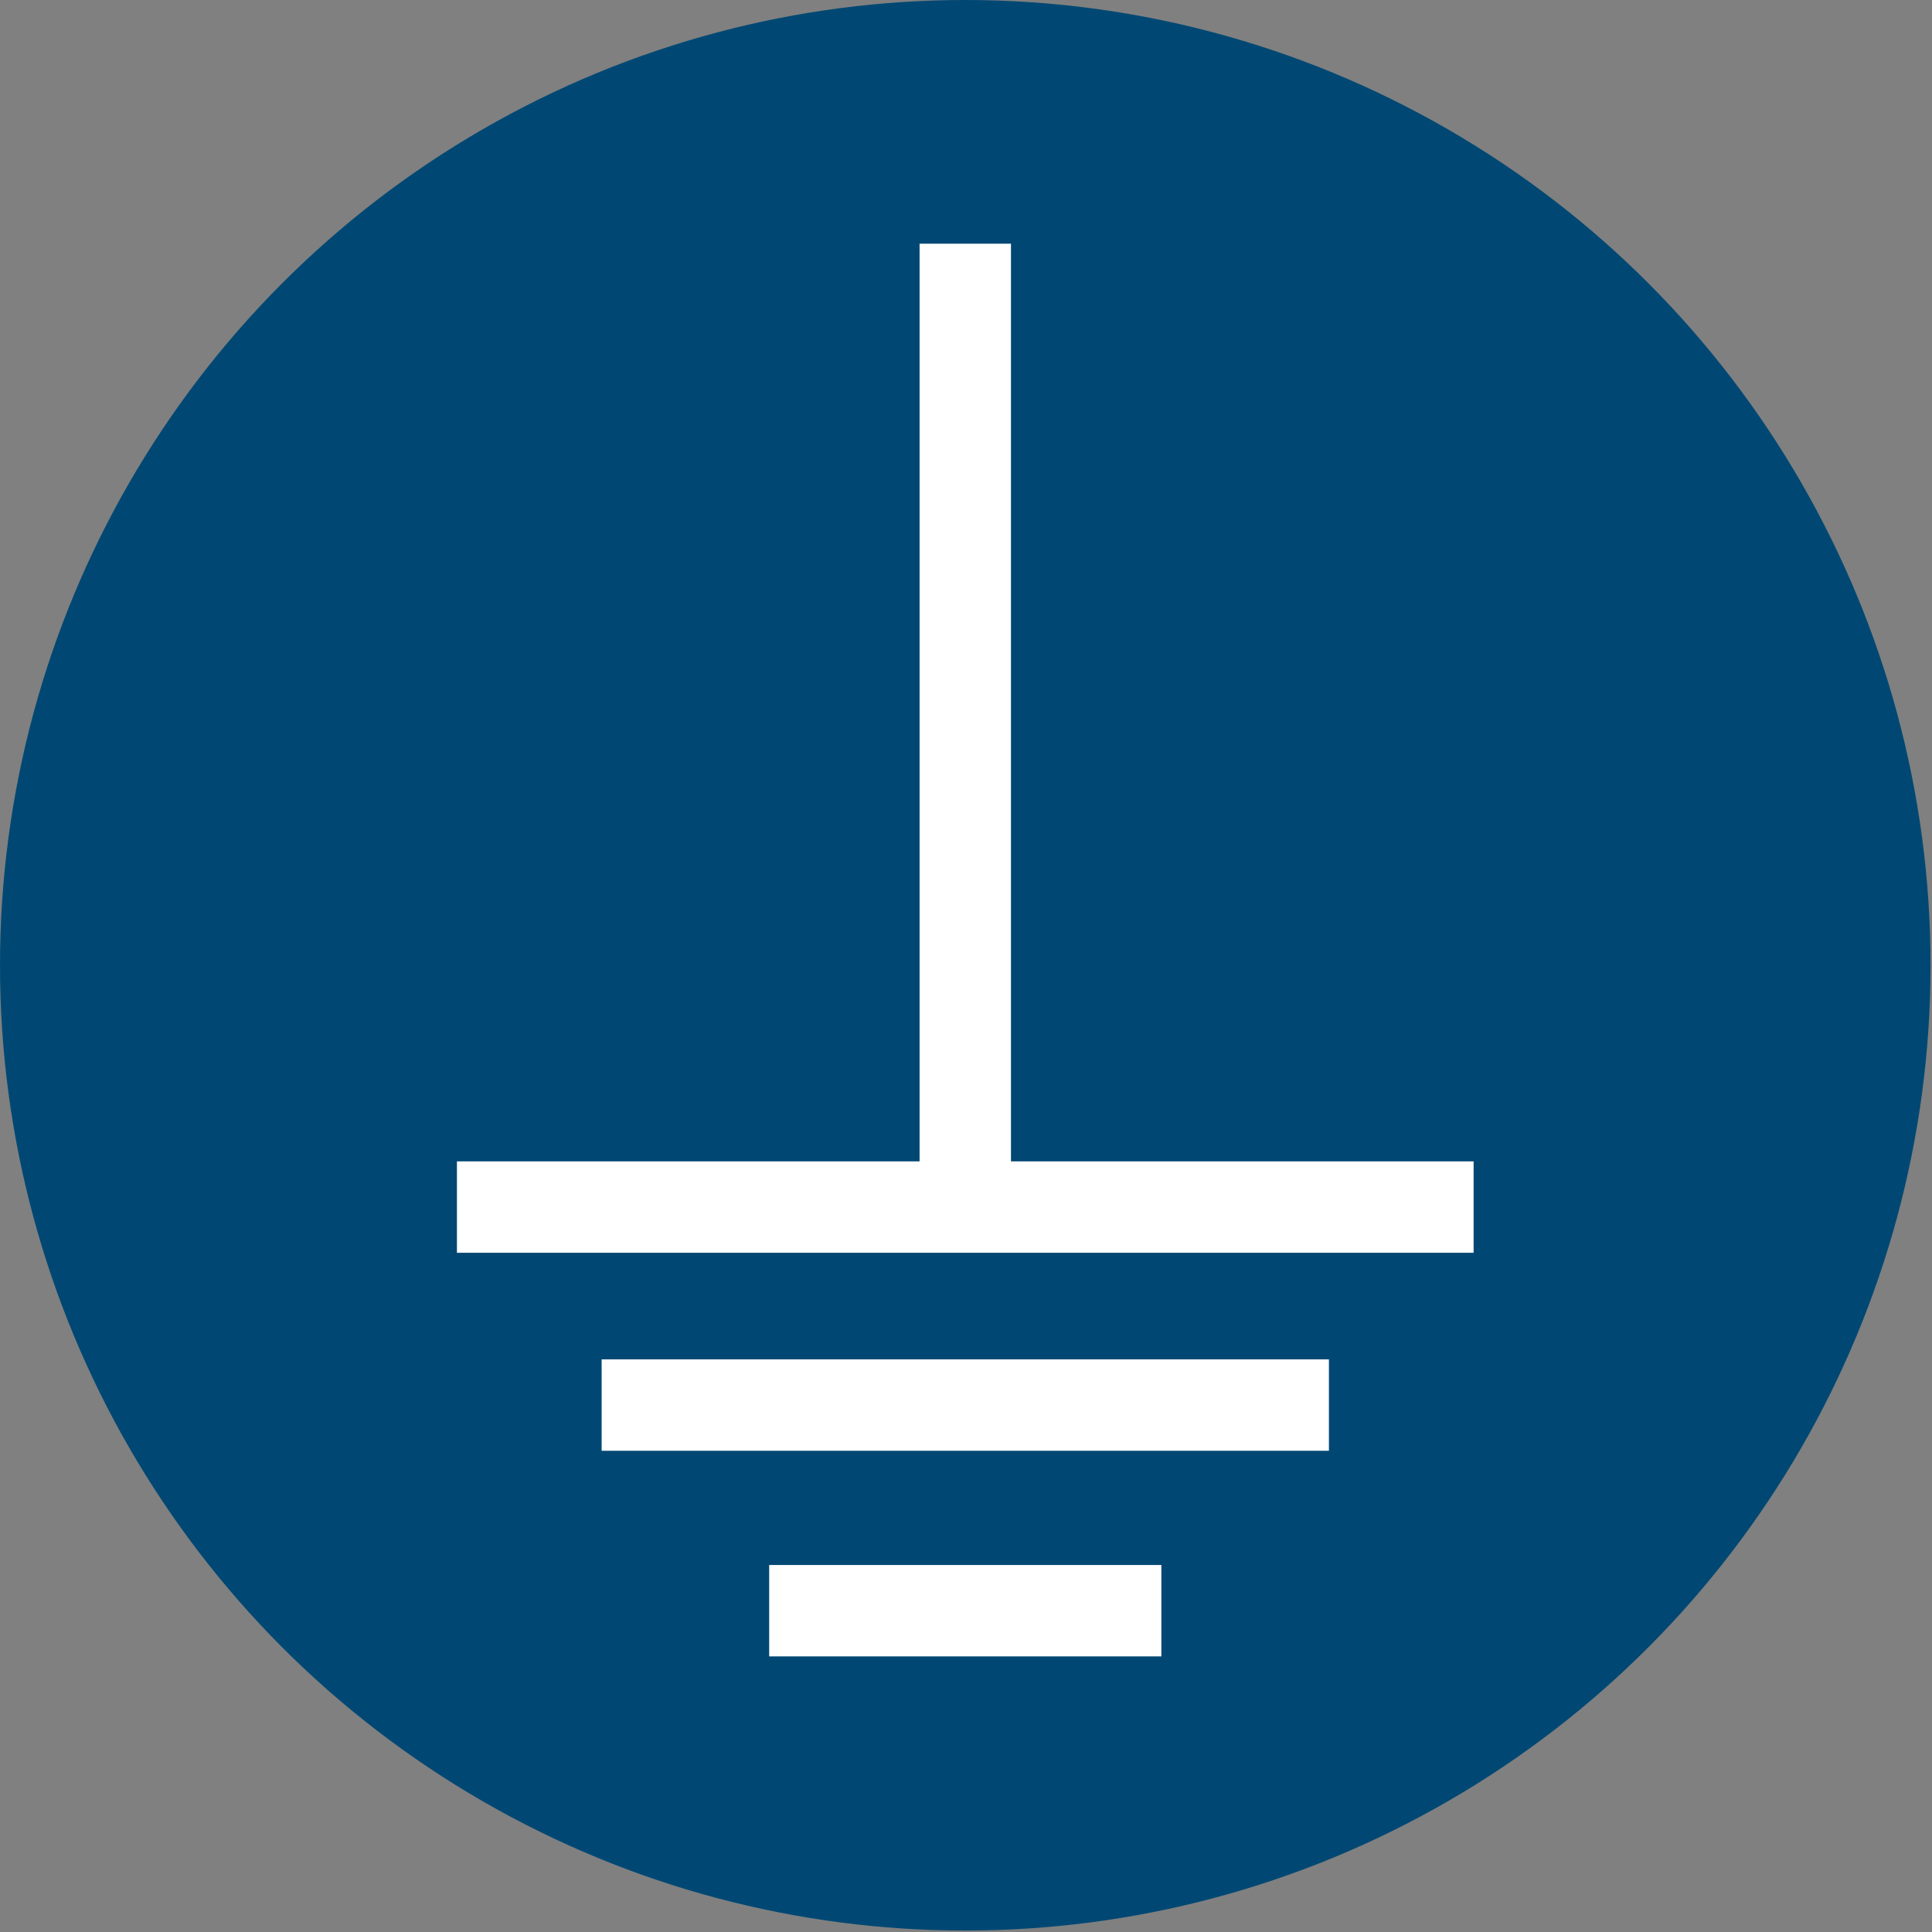 <?xml version="1.0" encoding="UTF-8"?>
<!DOCTYPE svg PUBLIC "-//W3C//DTD SVG 1.1//EN" "http://www.w3.org/Graphics/SVG/1.1/DTD/svg11.dtd">
<!-- Creator: Corel DESIGNER -->
<svg xmlns="http://www.w3.org/2000/svg" xml:space="preserve" width="40mm" height="40mm" version="1.1" style="shape-rendering:geometricPrecision; text-rendering:geometricPrecision; image-rendering:optimizeQuality; fill-rule:evenodd; clip-rule:evenodd"
viewBox="0 0 4000 4000"
 xmlns:xlink="http://www.w3.org/1999/xlink"
 xmlns:xodm="http://www.corel.com/coreldraw/odm/2003">
 <rect x="0" y="0" width="4000" height="4000" fill="#808080" stroke="none"/>
 <defs>
  <style type="text/css">
   <![CDATA[
    .fil0m {fill:#004873}
    .fil1 {fill:white}
   ]]>
  </style>
 </defs>
<symbol id="ISO_x0020_7010_x0020_M005" viewBox="-1500 2616.66 7000 7000">
 <circle class="fil0m" cx="2000" cy="6116.66" r="3500"/>
 <path class="fil1" d="M681.47 7545.65l2637.05 0 0 331.36 -2637.05 0 0 -331.36zm607.5 745.56l1422.06 0 0 331.36 -1422.06 0 0 -331.36zm876.71 -4790.93l0 3327.42 1677.51 0 0 331.36 -3686.39 0 0 -331.36 1677.52 0 0 -3327.42 331.36 0z"/>
</symbol>
 <g id="Ebene_x0020_1">
  <use id="ISO_x0020_7010_x0020_M005_0" transform="scale(0.571 0.571)" x="-0" y="-0" width="7000" height="7000" xlink:href="#ISO_x0020_7010_x0020_M005"/>
 </g>
</svg>
